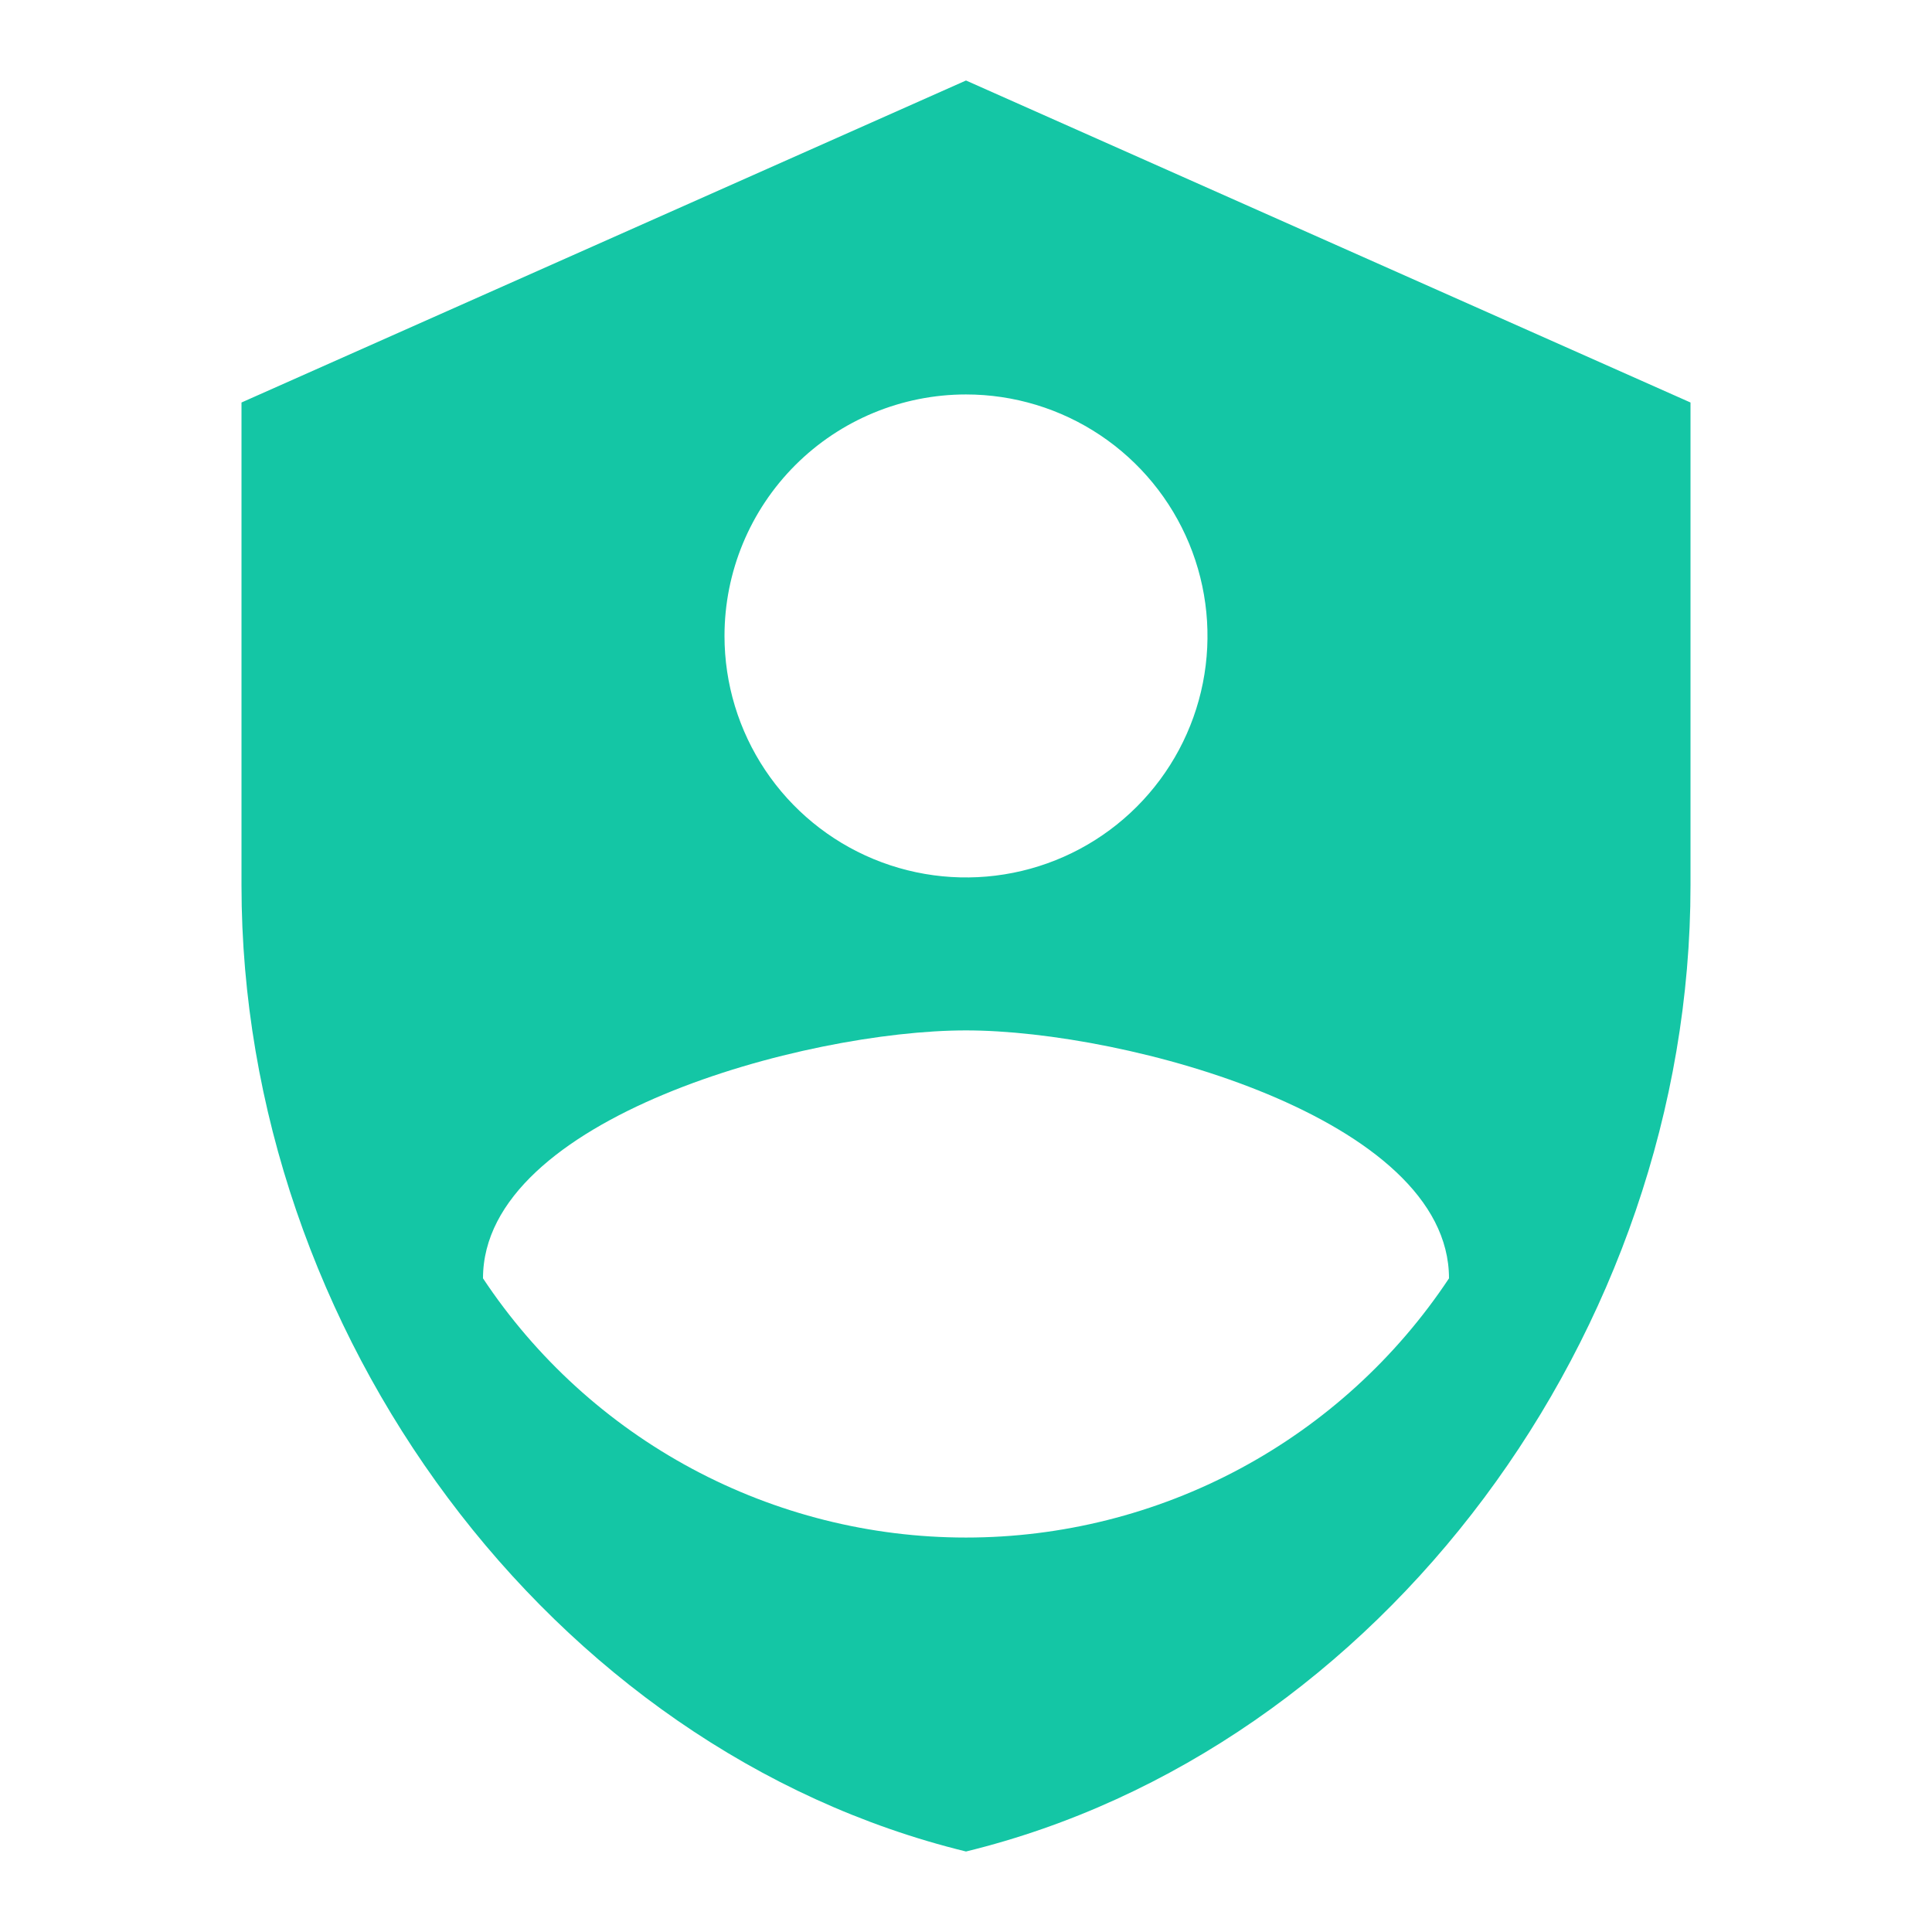 <svg width="72" height="72" viewBox="0 0 72 72" fill="none" xmlns="http://www.w3.org/2000/svg">
<path d="M36 3L9 15V33C9 49.65 20.52 65.22 36 69C51.48 65.22 63 49.65 63 33V15L36 3ZM36 14.7C37.78 14.7 39.52 15.228 41 16.217C42.48 17.206 43.634 18.611 44.315 20.256C44.996 21.9 45.174 23.71 44.827 25.456C44.48 27.202 43.623 28.805 42.364 30.064C41.105 31.323 39.502 32.18 37.756 32.527C36.01 32.874 34.2 32.696 32.556 32.015C30.911 31.334 29.506 30.18 28.517 28.7C27.528 27.22 27 25.48 27 23.7C27 21.313 27.948 19.024 29.636 17.336C31.324 15.648 33.613 14.7 36 14.7ZM36 38.4C42 38.4 54 41.67 54 47.64C52.03 50.61 49.355 53.047 46.214 54.733C43.074 56.418 39.564 57.3 36 57.3C32.436 57.3 28.927 56.418 25.786 54.733C22.645 53.047 19.97 50.61 18 47.64C18 41.67 30 38.4 36 38.4Z" fill="#14C6A5"/>
</svg>
